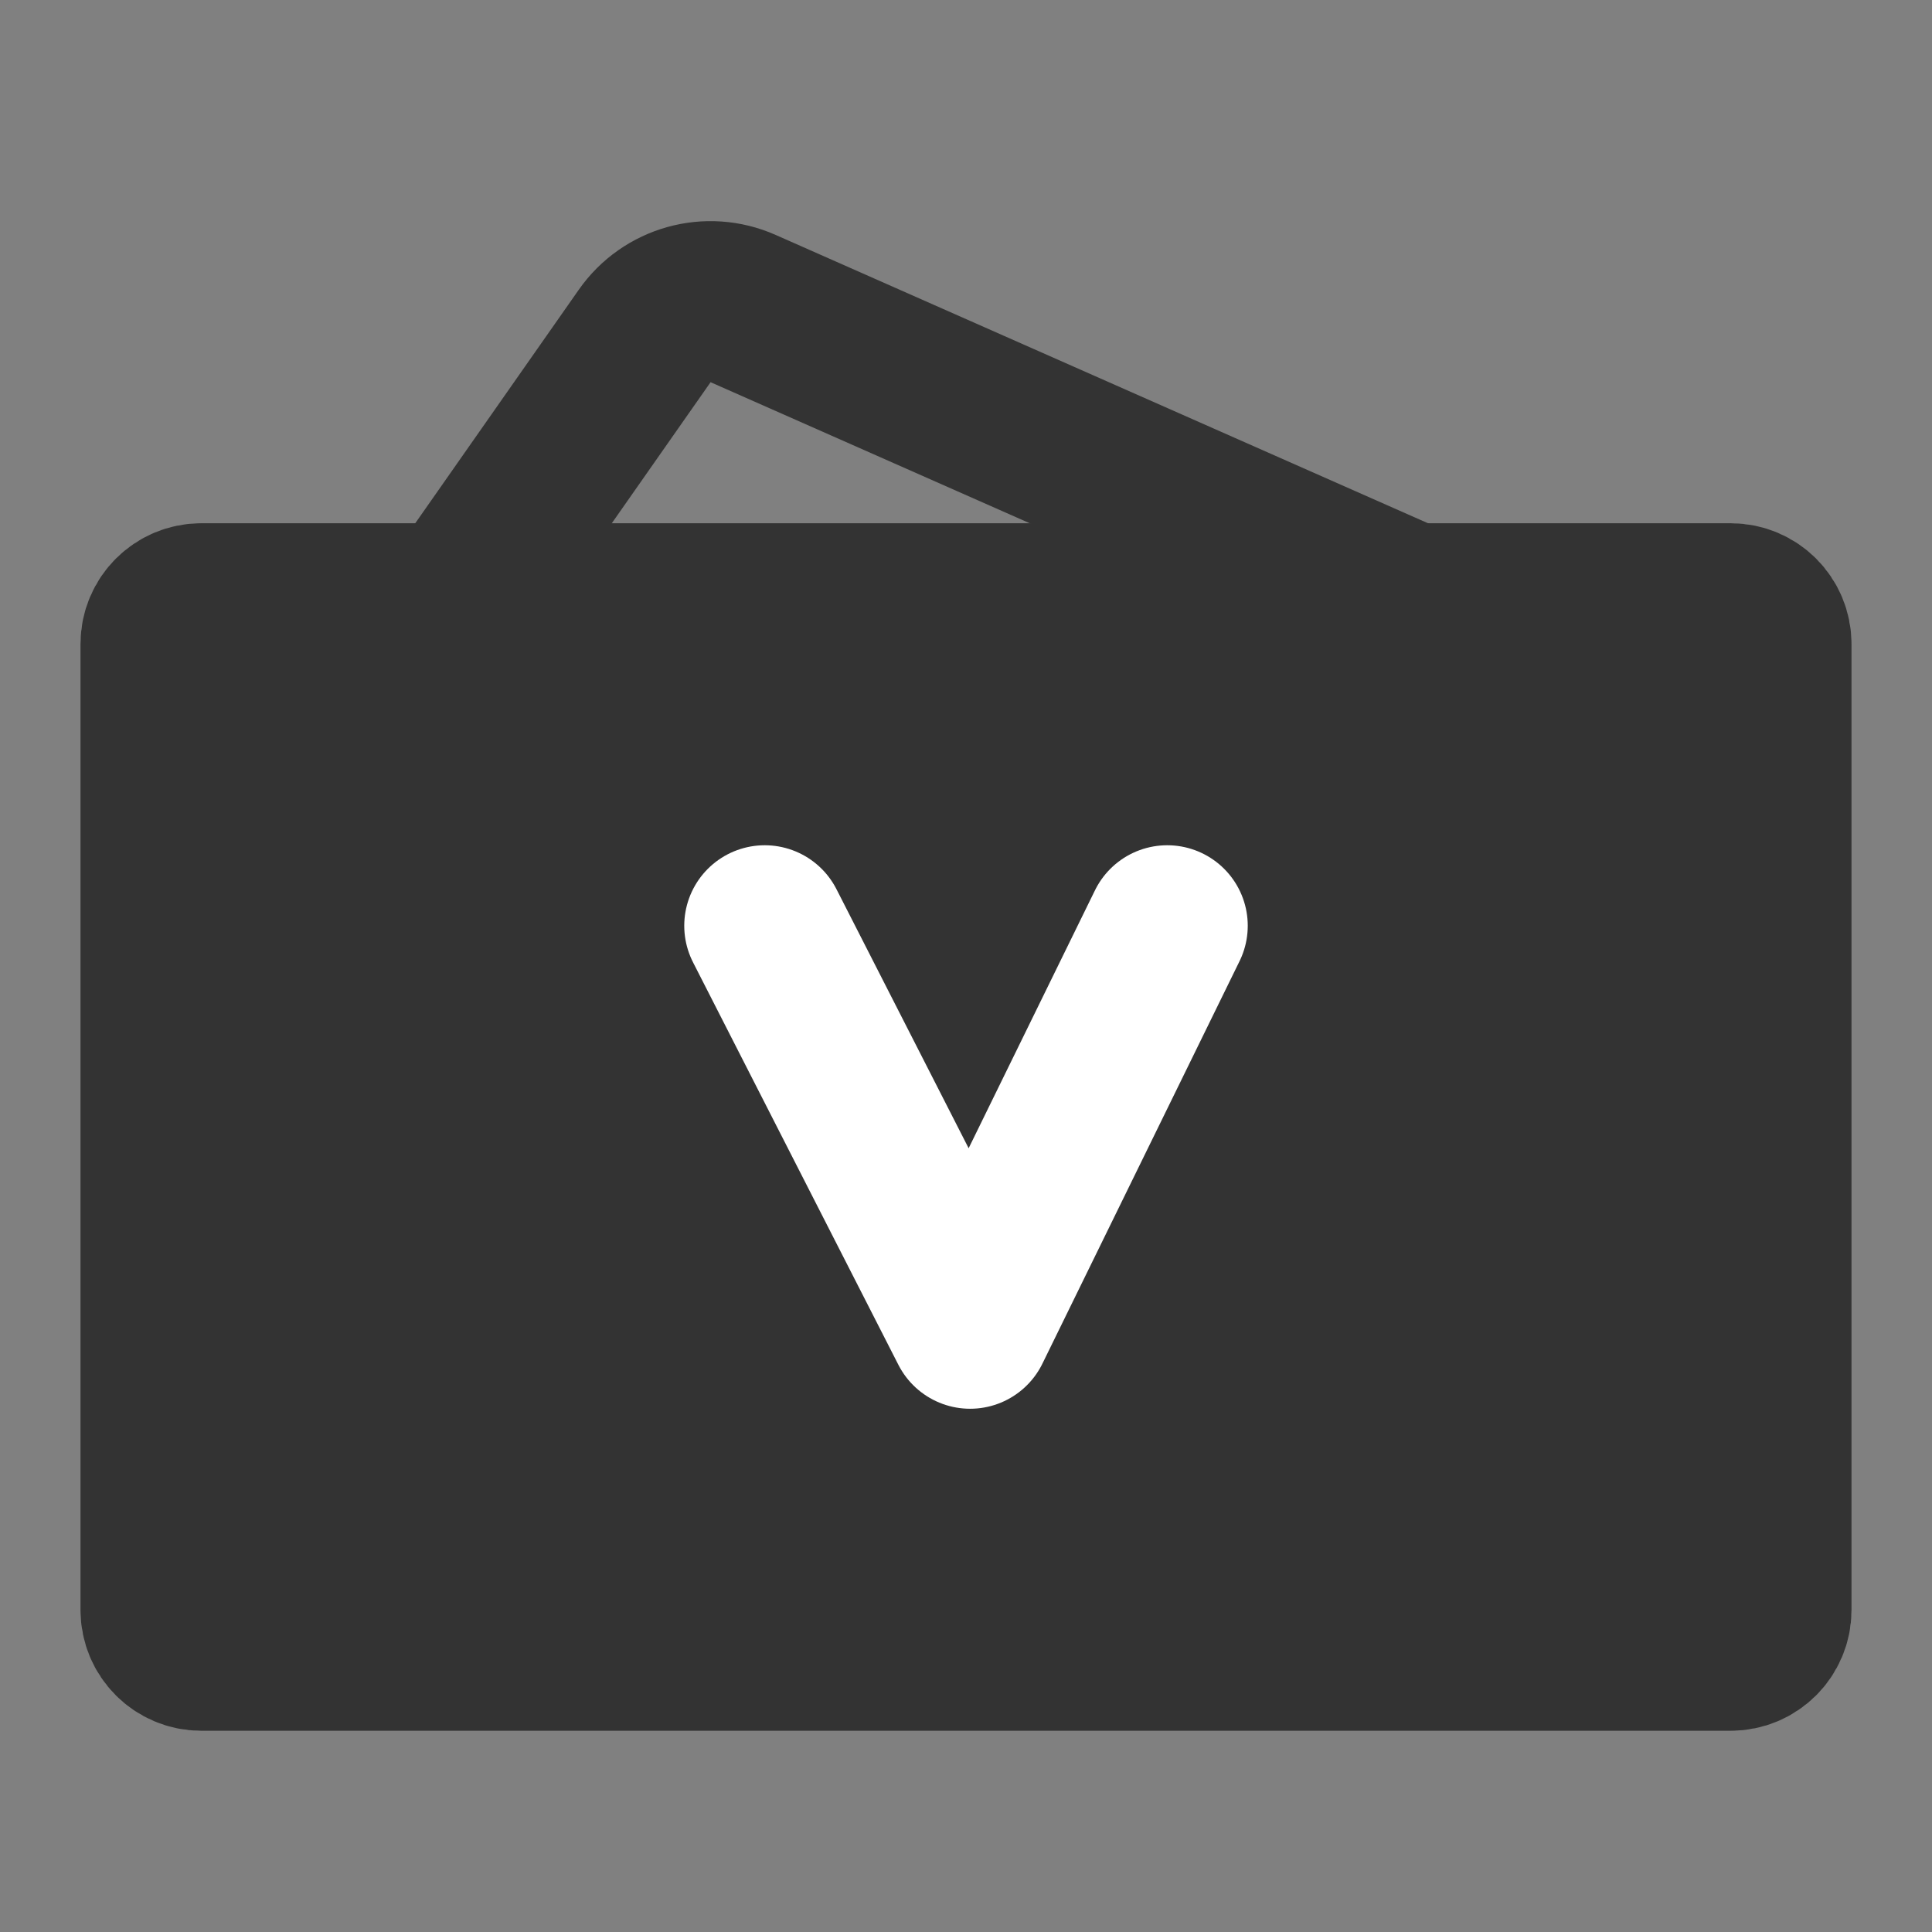 <svg width="24" height="24" viewBox="0 0 24 24" fill="none" xmlns="http://www.w3.org/2000/svg">
<rect x="0" y="0" width="24" height="24" fill="#808080" stroke="none"/>
<path d="M17.528 7.5L9.231 3.833C8.794 3.639 8.282 3.782 8.008 4.174L5.679 7.5" stroke="#333333" stroke-width="2" stroke-linecap="round"/>
<path d="M21.5 7.5H2.5C2.224 7.5 2 7.724 2 8V20C2 20.276 2.224 20.5 2.5 20.5H21.5C21.776 20.5 22 20.276 22 20V8C22 7.724 21.776 7.5 21.5 7.5Z" fill="#333333" stroke="#333333" stroke-width="2"/>
<path d="M9.5 11.5L12.051 16.5L14.5 11.5" stroke="white" stroke-width="2" stroke-linecap="round" stroke-linejoin="round"/>
</svg>
